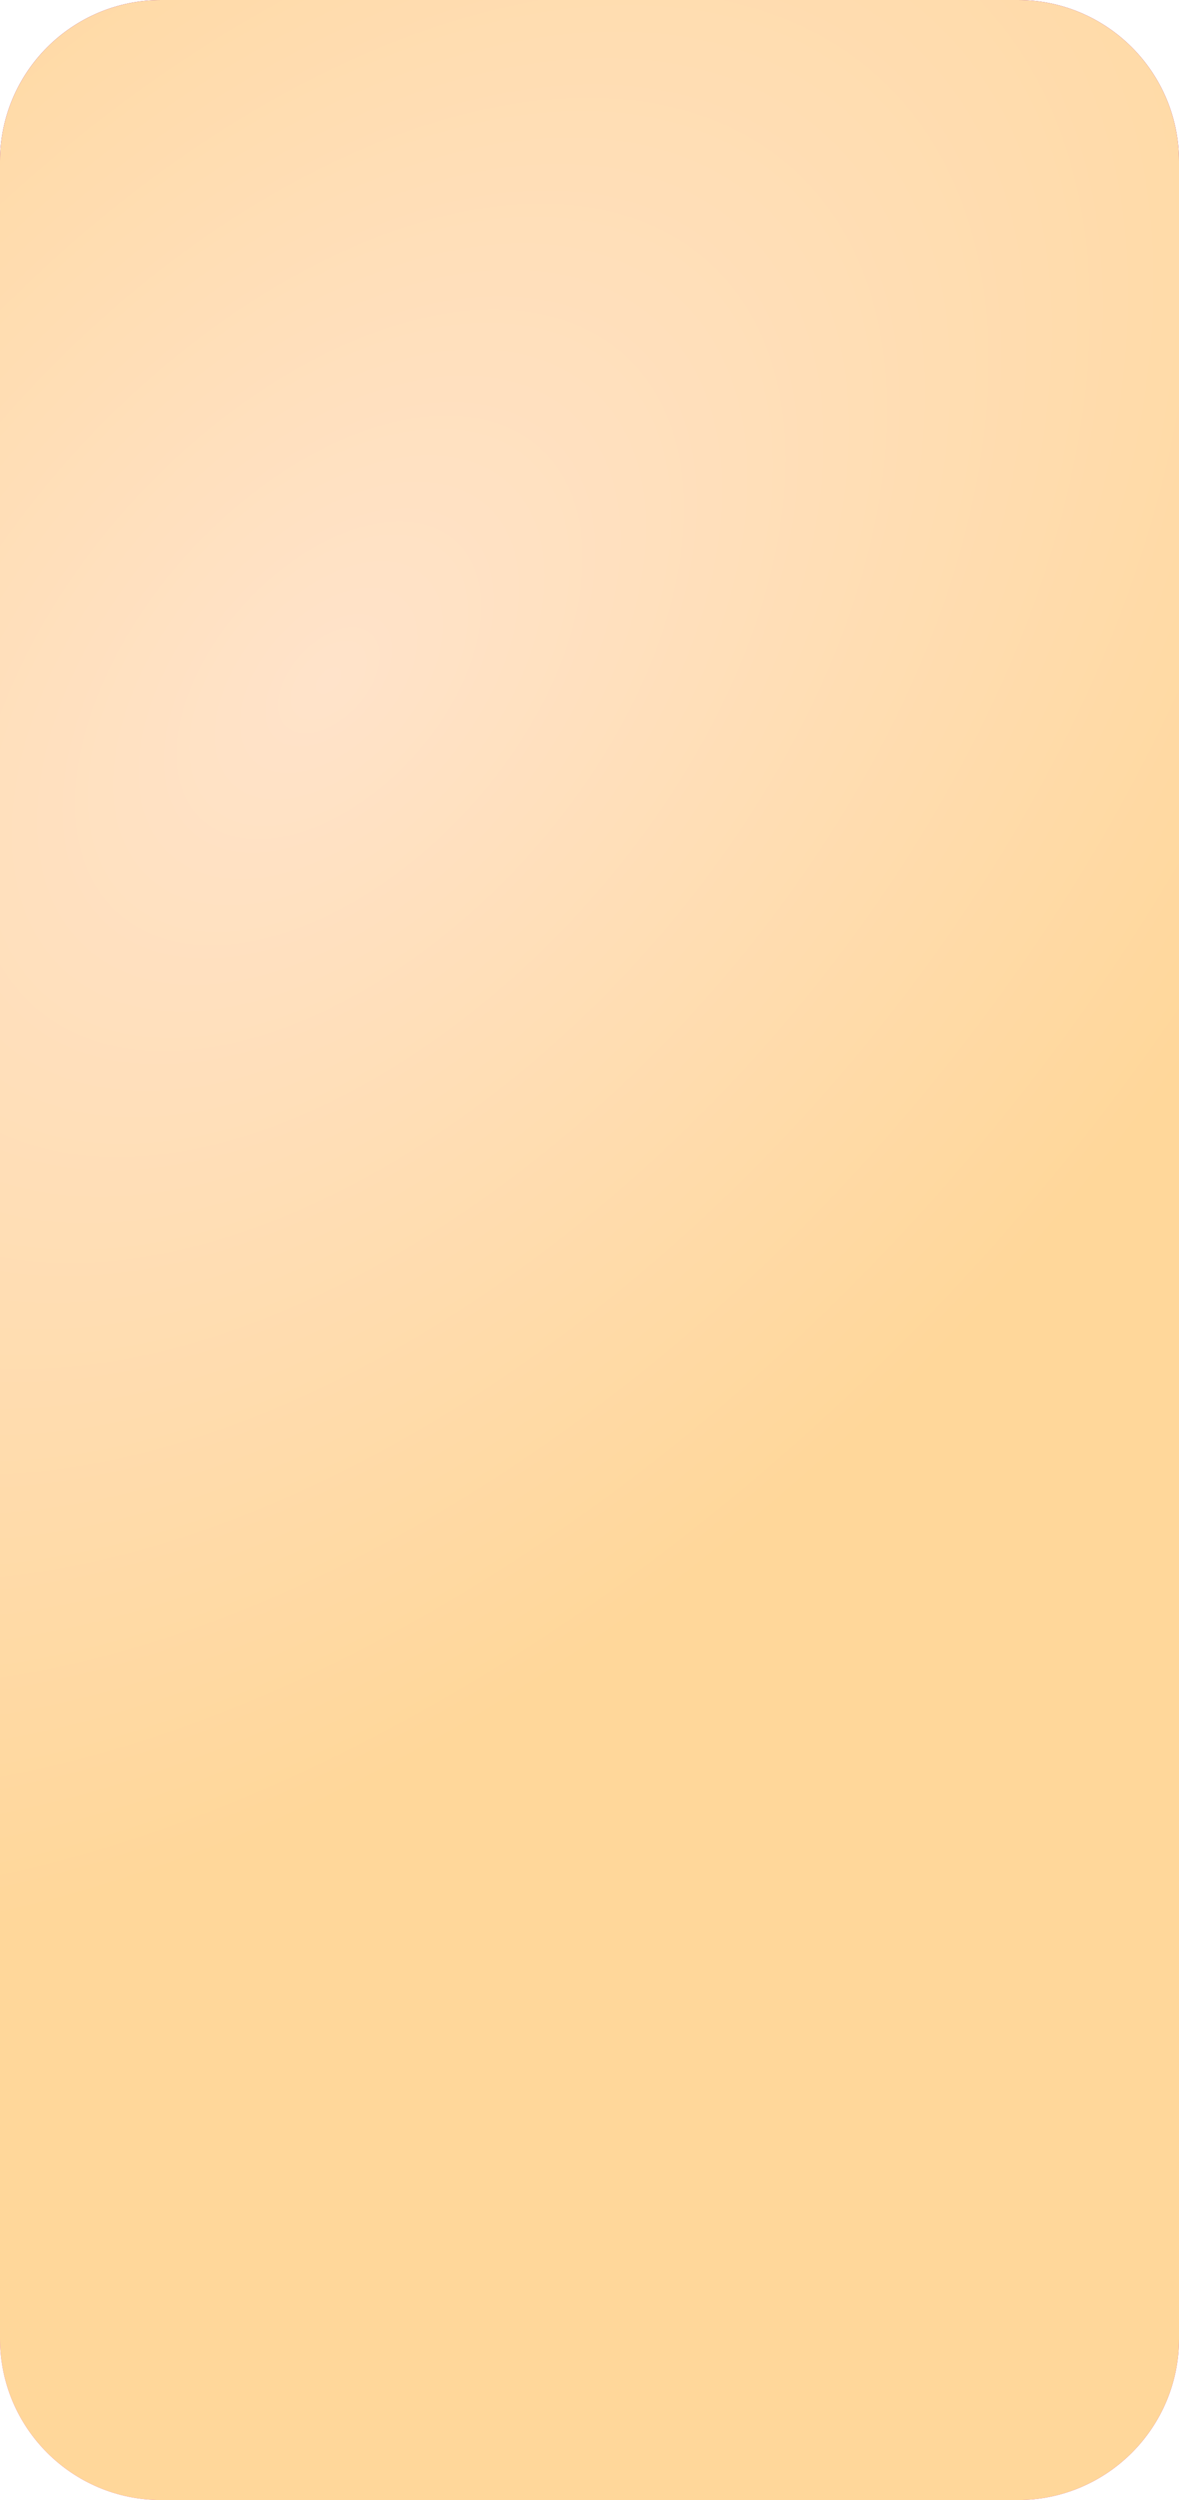 <svg width="234" height="496" viewBox="0 0 234 496" fill="none" xmlns="http://www.w3.org/2000/svg" xmlns:xlink="http://www.w3.org/1999/xlink">
<path d="M32 496C14.327 496 -4.78665e-07 481.673 -1.25698e-06 464L-2.02821e-05 32C-2.10604e-05 14.327 14.327 -6.26248e-07 32 -1.39876e-06L202 -8.8297e-06C219.673 -9.60222e-06 234 14.327 234 32L234 464C234 481.673 219.673 496 202 496L32 496Z" fill="url(#paint0_radial_393_14908)"/>
<path d="M32 496C14.327 496 -4.78665e-07 481.673 -1.25698e-06 464L-2.02821e-05 32C-2.10604e-05 14.327 14.327 -6.26248e-07 32 -1.39876e-06L202 -8.8297e-06C219.673 -9.60222e-06 234 14.327 234 32L234 464C234 481.673 219.673 496 202 496L32 496Z" fill="url(#paint1_radial_393_14908)"/>
<path d="M32 496C14.327 496 -4.78665e-07 481.673 -1.25698e-06 464L-2.02821e-05 32C-2.10604e-05 14.327 14.327 -6.26248e-07 32 -1.39876e-06L202 -8.8297e-06C219.673 -9.60222e-06 234 14.327 234 32L234 464C234 481.673 219.673 496 202 496L32 496Z" fill="url(#pattern0)"/>
<defs>
<pattern id="pattern0" patternContentUnits="objectBoundingBox" width="1" height="1">
<use xlink:href="#image0_393_14908" transform="matrix(0 0.003 -0.001 -1.14649e-10 1.058 -1.193)"/>
</pattern>
<radialGradient id="paint0_radial_393_14908" cx="0" cy="0" r="1" gradientUnits="userSpaceOnUse" gradientTransform="translate(47.531 403) rotate(-35.697) scale(277.633 433.394)">
<stop stop-color="#EE64E8"/>
<stop offset="1" stop-color="#890384"/>
</radialGradient>
<radialGradient id="paint1_radial_393_14908" cx="0" cy="0" r="1" gradientUnits="userSpaceOnUse" gradientTransform="translate(66 135) rotate(43.657) scale(181.069 294.08)">
<stop offset="0" stop-color="#FFE3CA"/>
<stop offset="1" stop-color="#FFD79A"/>
</radialGradient>
</defs>
</svg>